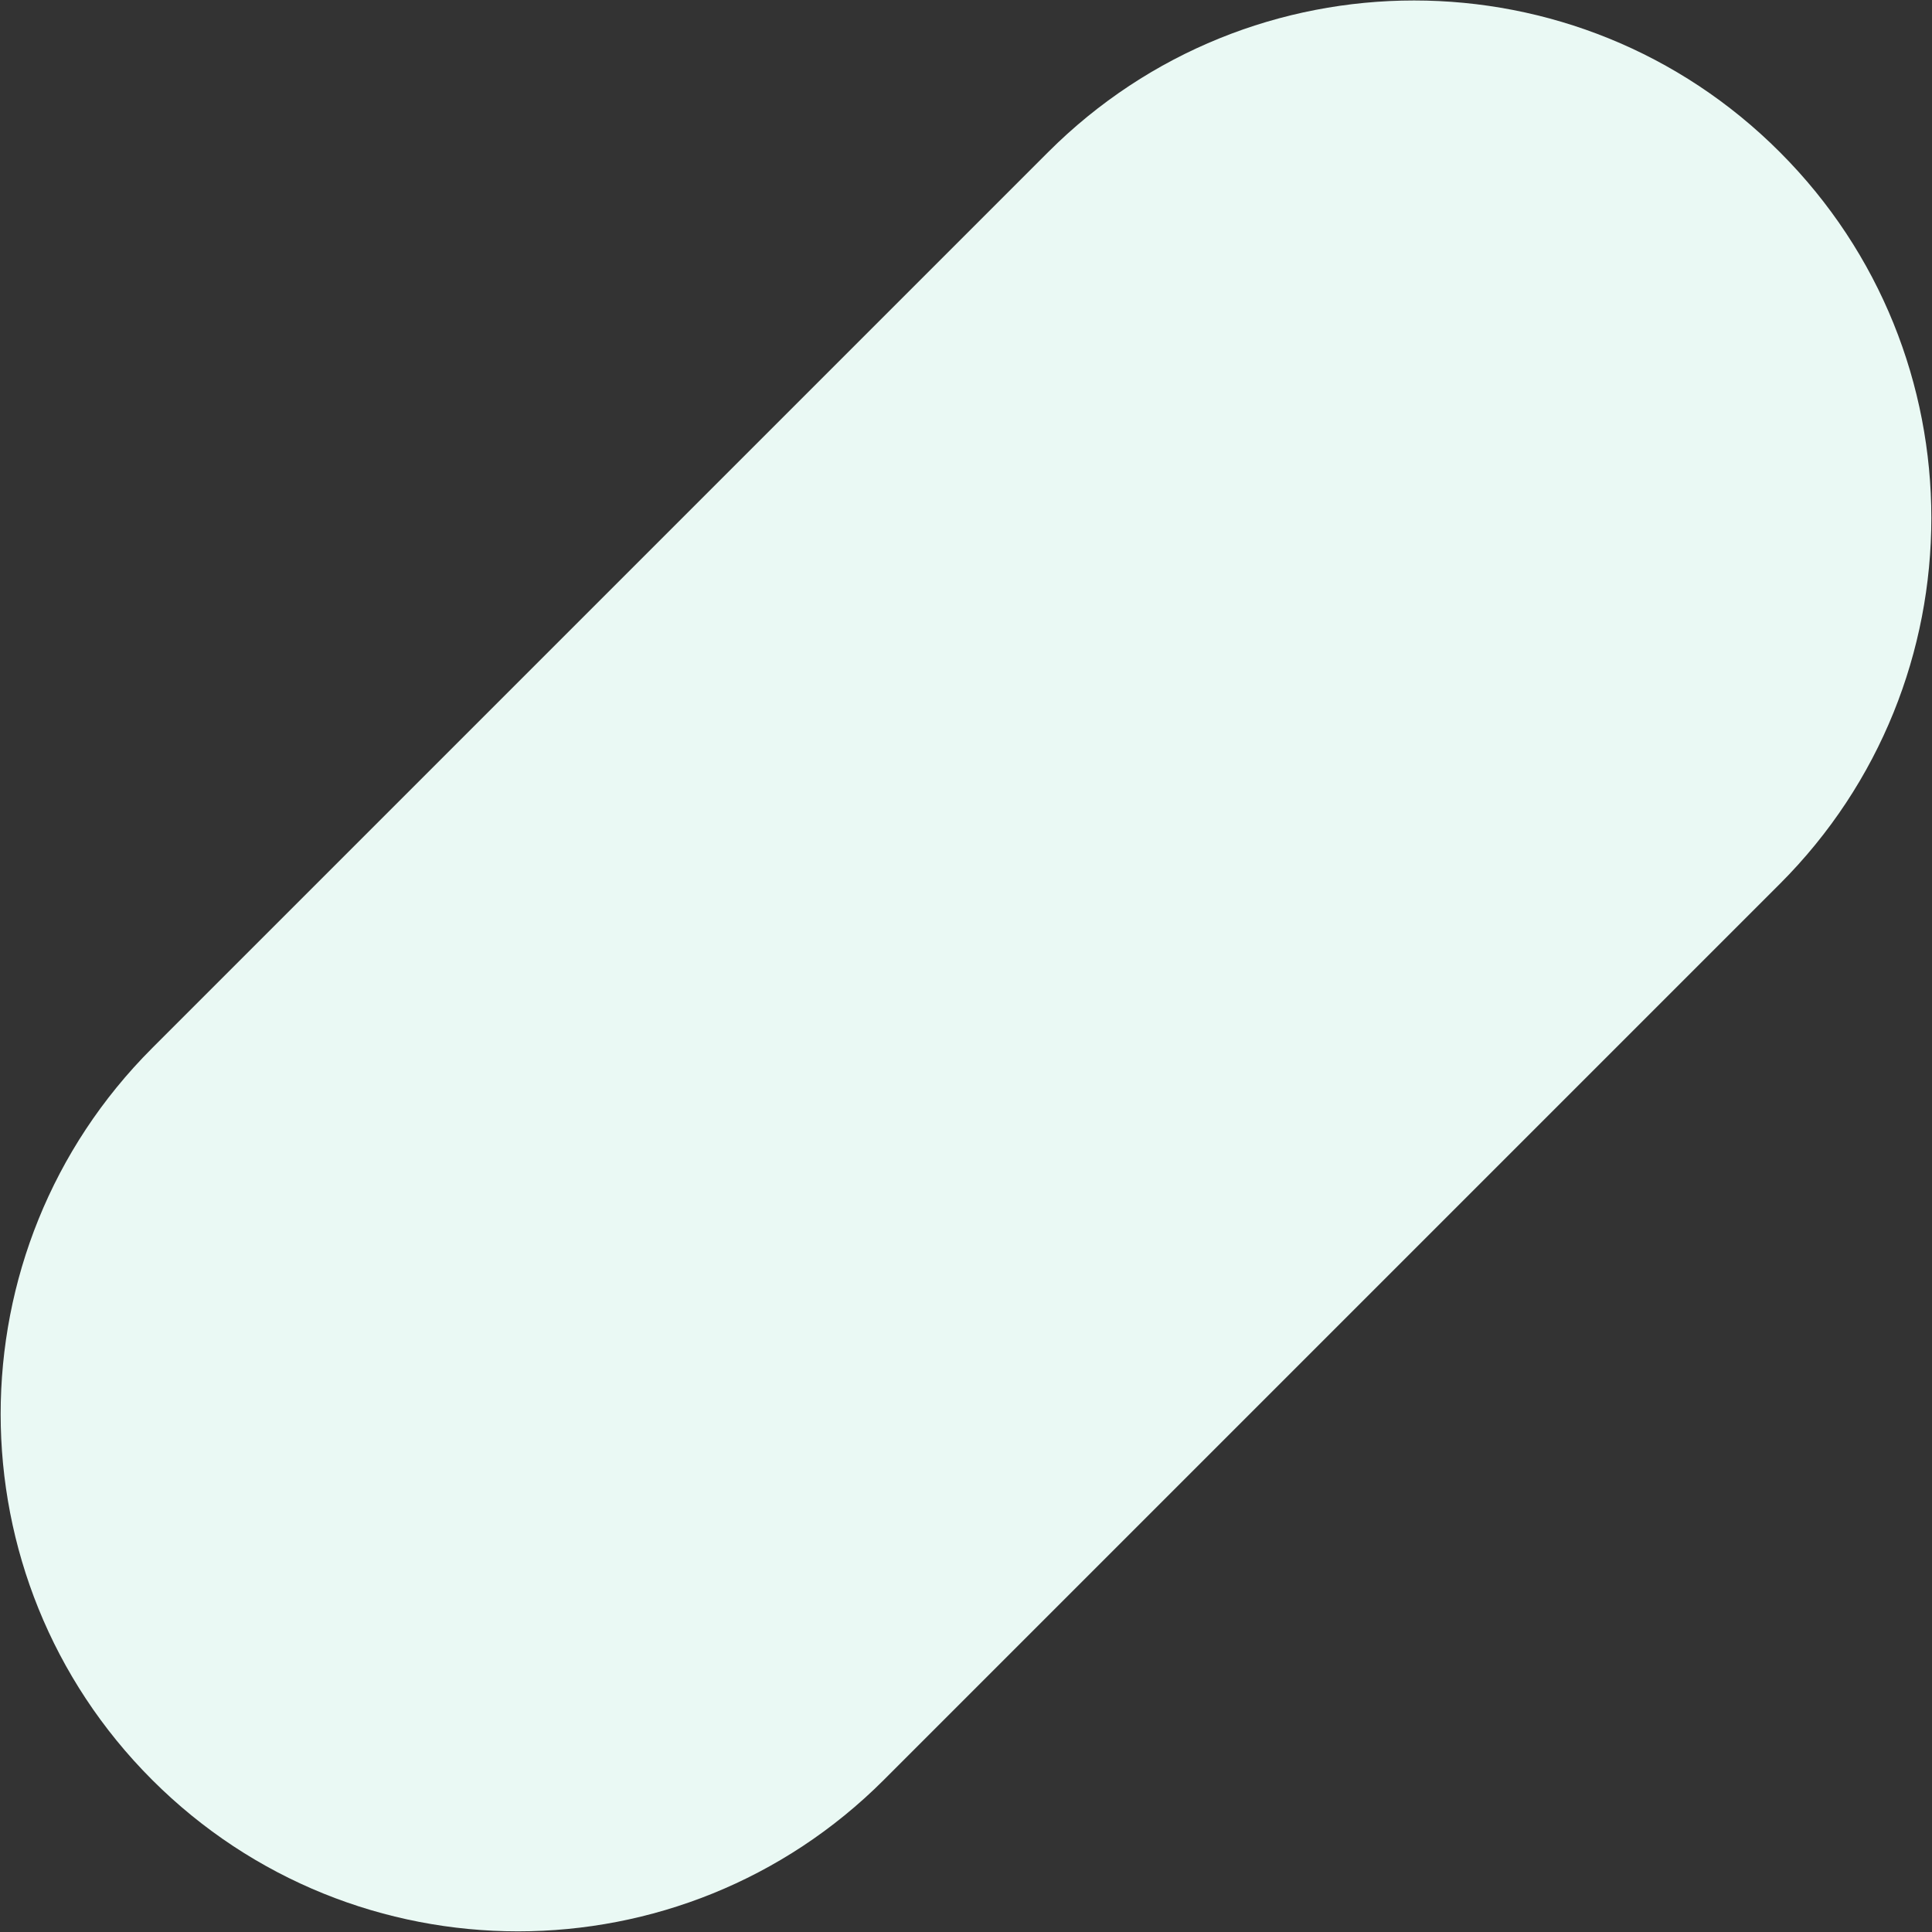 <?xml version="1.0" encoding="utf-8"?>
<!-- Generator: Adobe Illustrator 26.2.1, SVG Export Plug-In . SVG Version: 6.00 Build 0)  -->
<svg version="1.1" id="Layer_1" xmlns="http://www.w3.org/2000/svg" xmlns:xlink="http://www.w3.org/1999/xlink" x="0px" y="0px"
	 viewBox="0 0 814 814" style="enable-background:new 0 0 814 814;" xml:space="preserve">
<rect x="0" y="0" width="814" height="814" fill="#333333" stroke="none"/>
<style type="text/css">
	.st0{fill-rule:evenodd;clip-rule:evenodd;fill:#EAF9F4;}
</style>
<path class="st0" d="M749.9,64.1L749.9,64.1c85.1,85.1,85.1,223.2,0,308.3L372.4,749.9c-85.1,85.1-223.2,85.1-308.3,0l0,0
	c-85.1-85.1-85.1-223.2,0-308.3L441.6,64.1C526.8-21.1,664.8-21.1,749.9,64.1z"/>
</svg>
